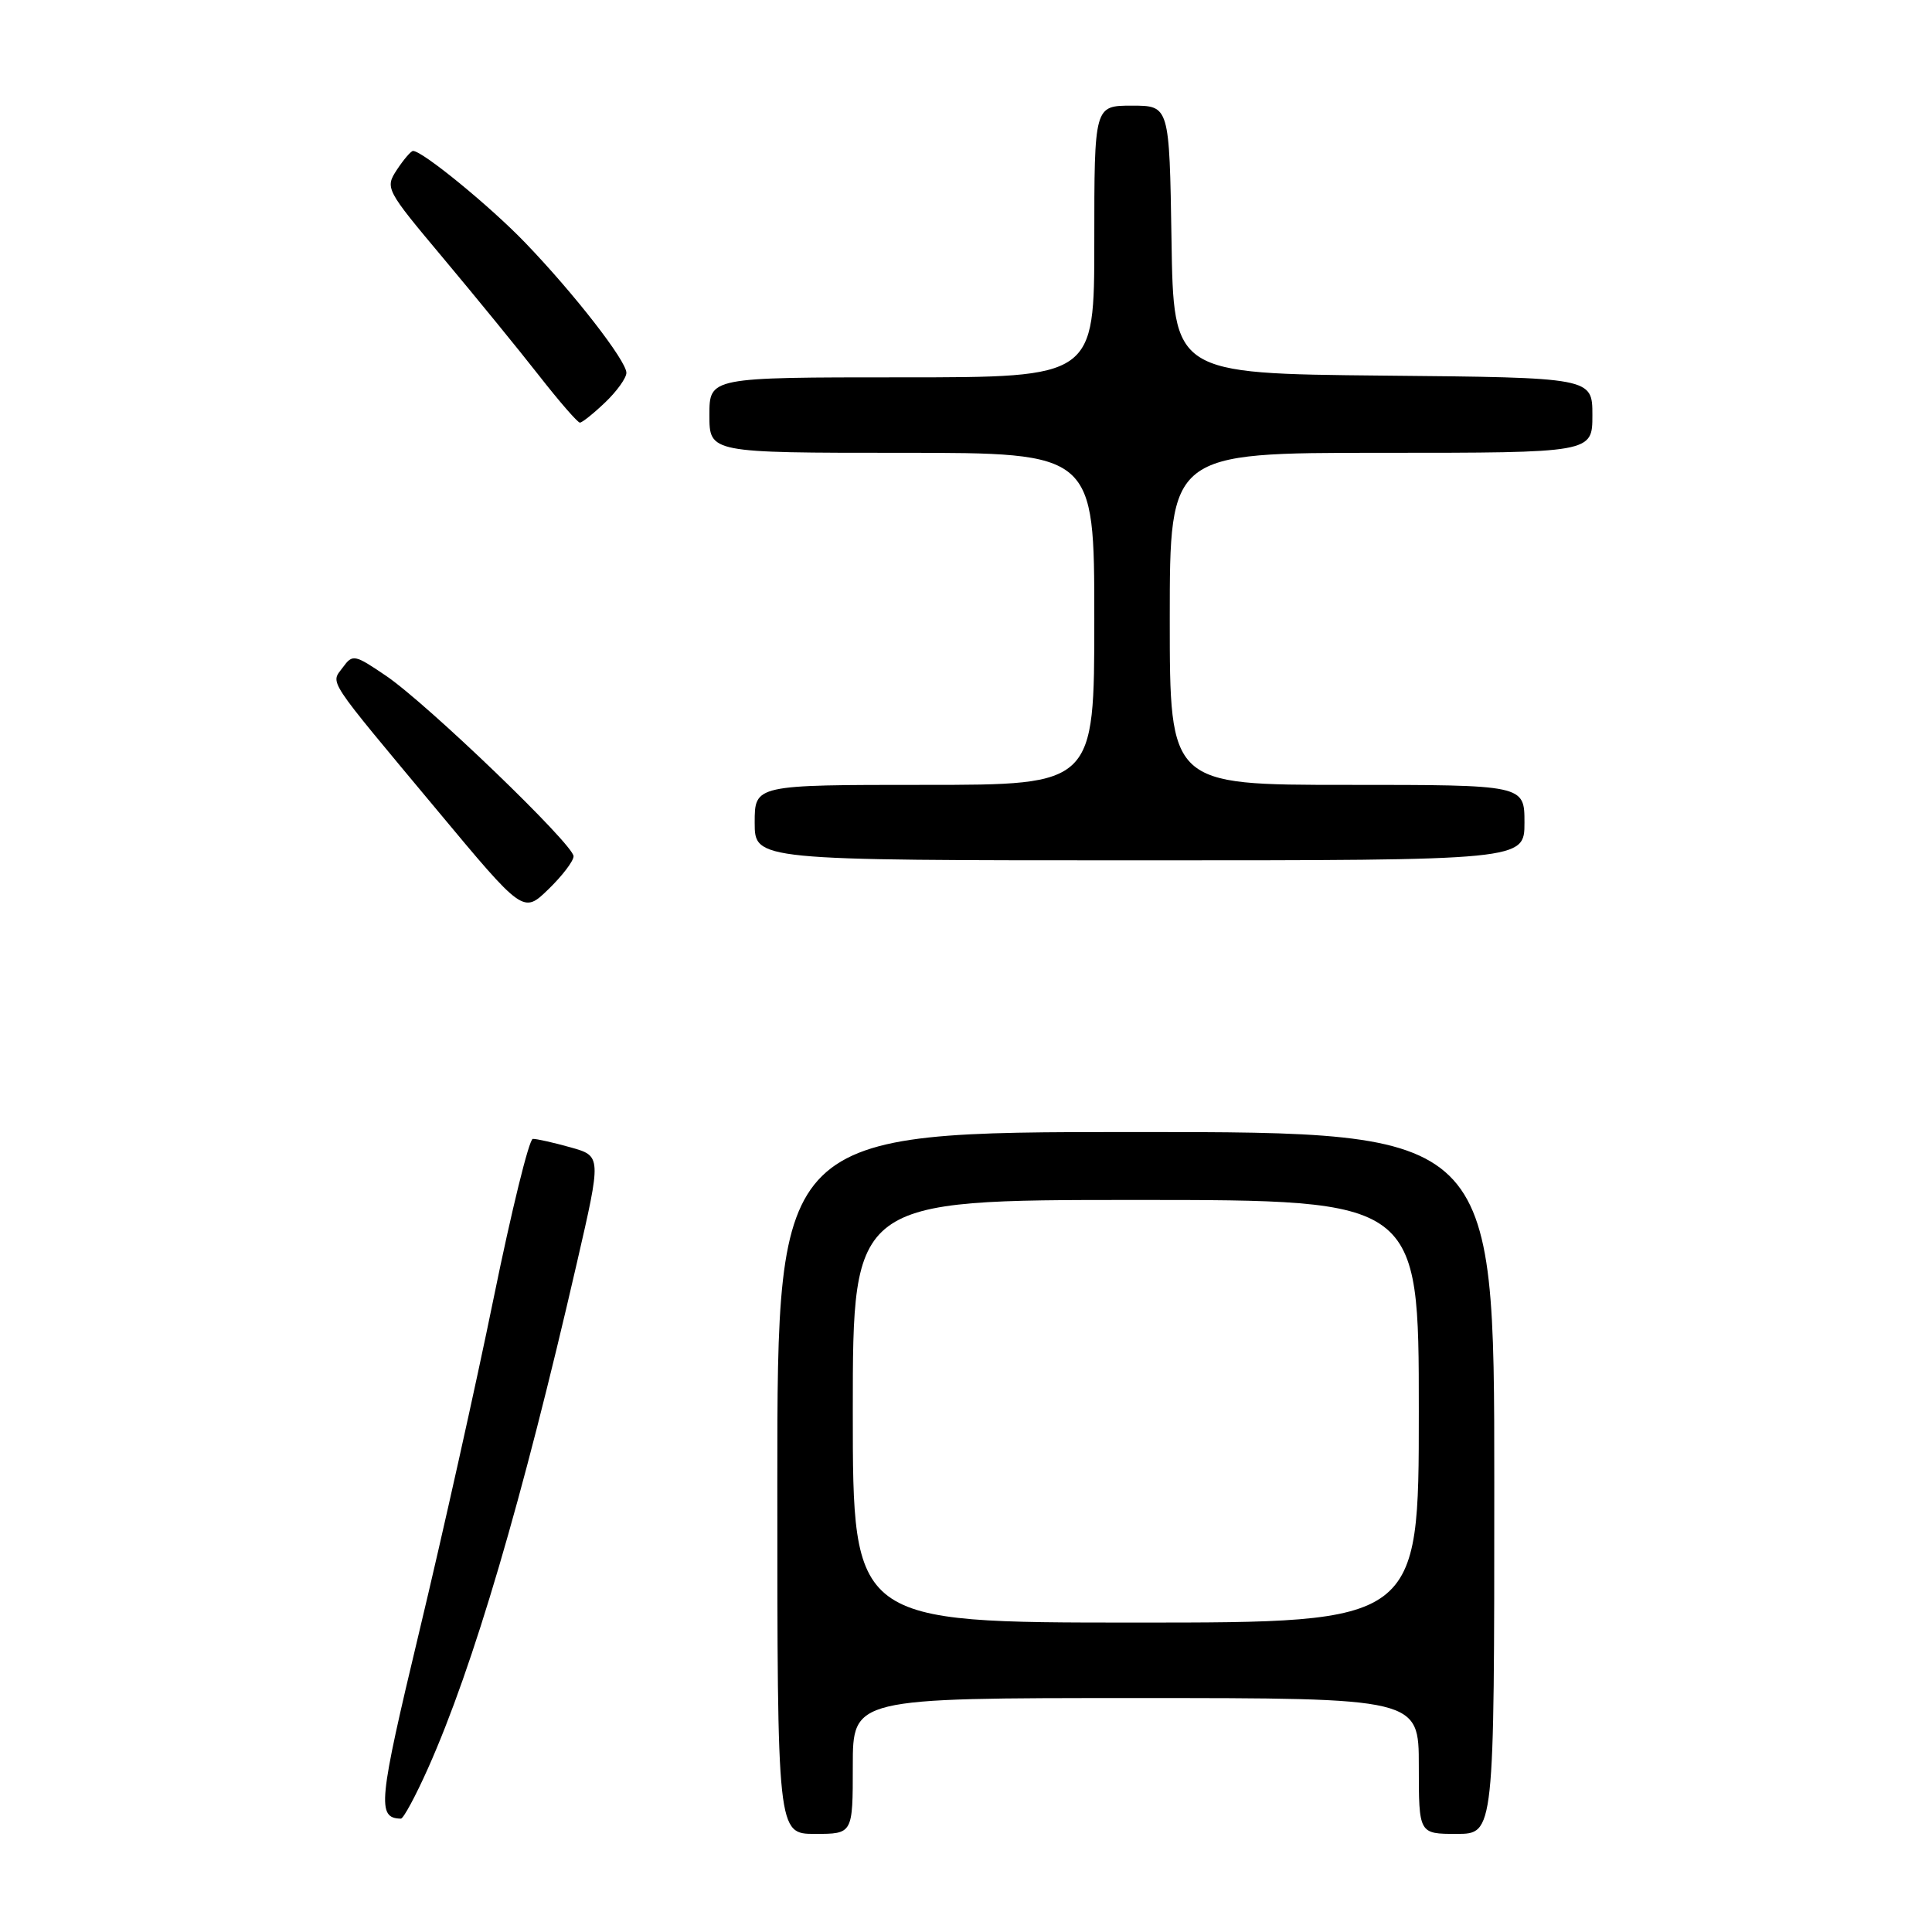 <?xml version="1.0" encoding="UTF-8" standalone="no"?>
<!DOCTYPE svg PUBLIC "-//W3C//DTD SVG 1.1//EN" "http://www.w3.org/Graphics/SVG/1.1/DTD/svg11.dtd" >
<svg xmlns="http://www.w3.org/2000/svg" xmlns:xlink="http://www.w3.org/1999/xlink" version="1.1" viewBox="0 0 256 256">
 <g >
 <path fill="currentColor"
d=" M 113.00 234.00 C 113.00 225.00 113.00 225.00 150.50 225.00 C 188.00 225.00 188.00 225.00 188.00 234.00 C 188.00 243.00 188.00 243.00 193.00 243.00 C 198.00 243.00 198.00 243.00 198.00 196.50 C 198.00 150.00 198.00 150.00 150.50 150.00 C 103.00 150.00 103.00 150.00 103.00 196.50 C 103.00 243.00 103.00 243.00 108.00 243.00 C 113.00 243.00 113.00 243.00 113.00 234.00 Z  M 56.74 234.25 C 62.72 220.83 69.17 198.92 76.44 167.34 C 79.70 153.18 79.70 153.18 75.60 152.03 C 73.35 151.40 71.10 150.89 70.60 150.91 C 70.11 150.93 67.78 160.40 65.42 171.96 C 63.06 183.52 58.62 203.42 55.56 216.18 C 50.13 238.87 49.92 240.91 53.12 240.98 C 53.45 240.99 55.09 237.96 56.74 234.25 Z  M 76.00 113.46 C 76.00 111.91 56.61 93.25 51.14 89.54 C 46.97 86.71 46.72 86.66 45.43 88.43 C 43.80 90.66 42.98 89.43 57.92 107.35 C 69.34 121.06 69.34 121.06 72.67 117.83 C 74.50 116.06 76.00 114.09 76.00 113.46 Z  M 202.00 109.00 C 202.00 104.00 202.00 104.00 178.50 104.00 C 155.00 104.00 155.00 104.00 155.00 82.00 C 155.00 60.00 155.00 60.00 183.00 60.00 C 211.00 60.00 211.00 60.00 211.00 55.02 C 211.00 50.03 211.00 50.03 183.25 49.77 C 155.50 49.50 155.50 49.50 155.23 31.75 C 154.95 14.00 154.95 14.00 149.98 14.00 C 145.00 14.00 145.00 14.00 145.00 32.00 C 145.00 50.00 145.00 50.00 119.50 50.00 C 94.00 50.00 94.00 50.00 94.00 55.00 C 94.00 60.00 94.00 60.00 119.50 60.00 C 145.00 60.00 145.00 60.00 145.00 82.00 C 145.00 104.00 145.00 104.00 122.50 104.00 C 100.00 104.00 100.00 104.00 100.00 109.00 C 100.00 114.00 100.00 114.00 151.00 114.00 C 202.00 114.00 202.00 114.00 202.00 109.00 Z  M 80.20 53.31 C 81.74 51.84 83.00 50.08 83.00 49.40 C 83.00 47.81 76.09 38.91 69.61 32.18 C 64.99 27.37 55.99 20.00 54.73 20.00 C 54.46 20.00 53.50 21.12 52.60 22.48 C 51.00 24.93 51.09 25.09 58.75 34.23 C 63.02 39.33 68.72 46.31 71.41 49.75 C 74.10 53.19 76.54 56.00 76.84 56.00 C 77.14 56.00 78.65 54.79 80.20 53.31 Z  M 113.00 187.00 C 113.00 159.00 113.00 159.00 150.50 159.00 C 188.00 159.00 188.00 159.00 188.00 187.00 C 188.00 215.00 188.00 215.00 150.50 215.00 C 113.00 215.00 113.00 215.00 113.00 187.00 Z "/>
</g>
</svg>